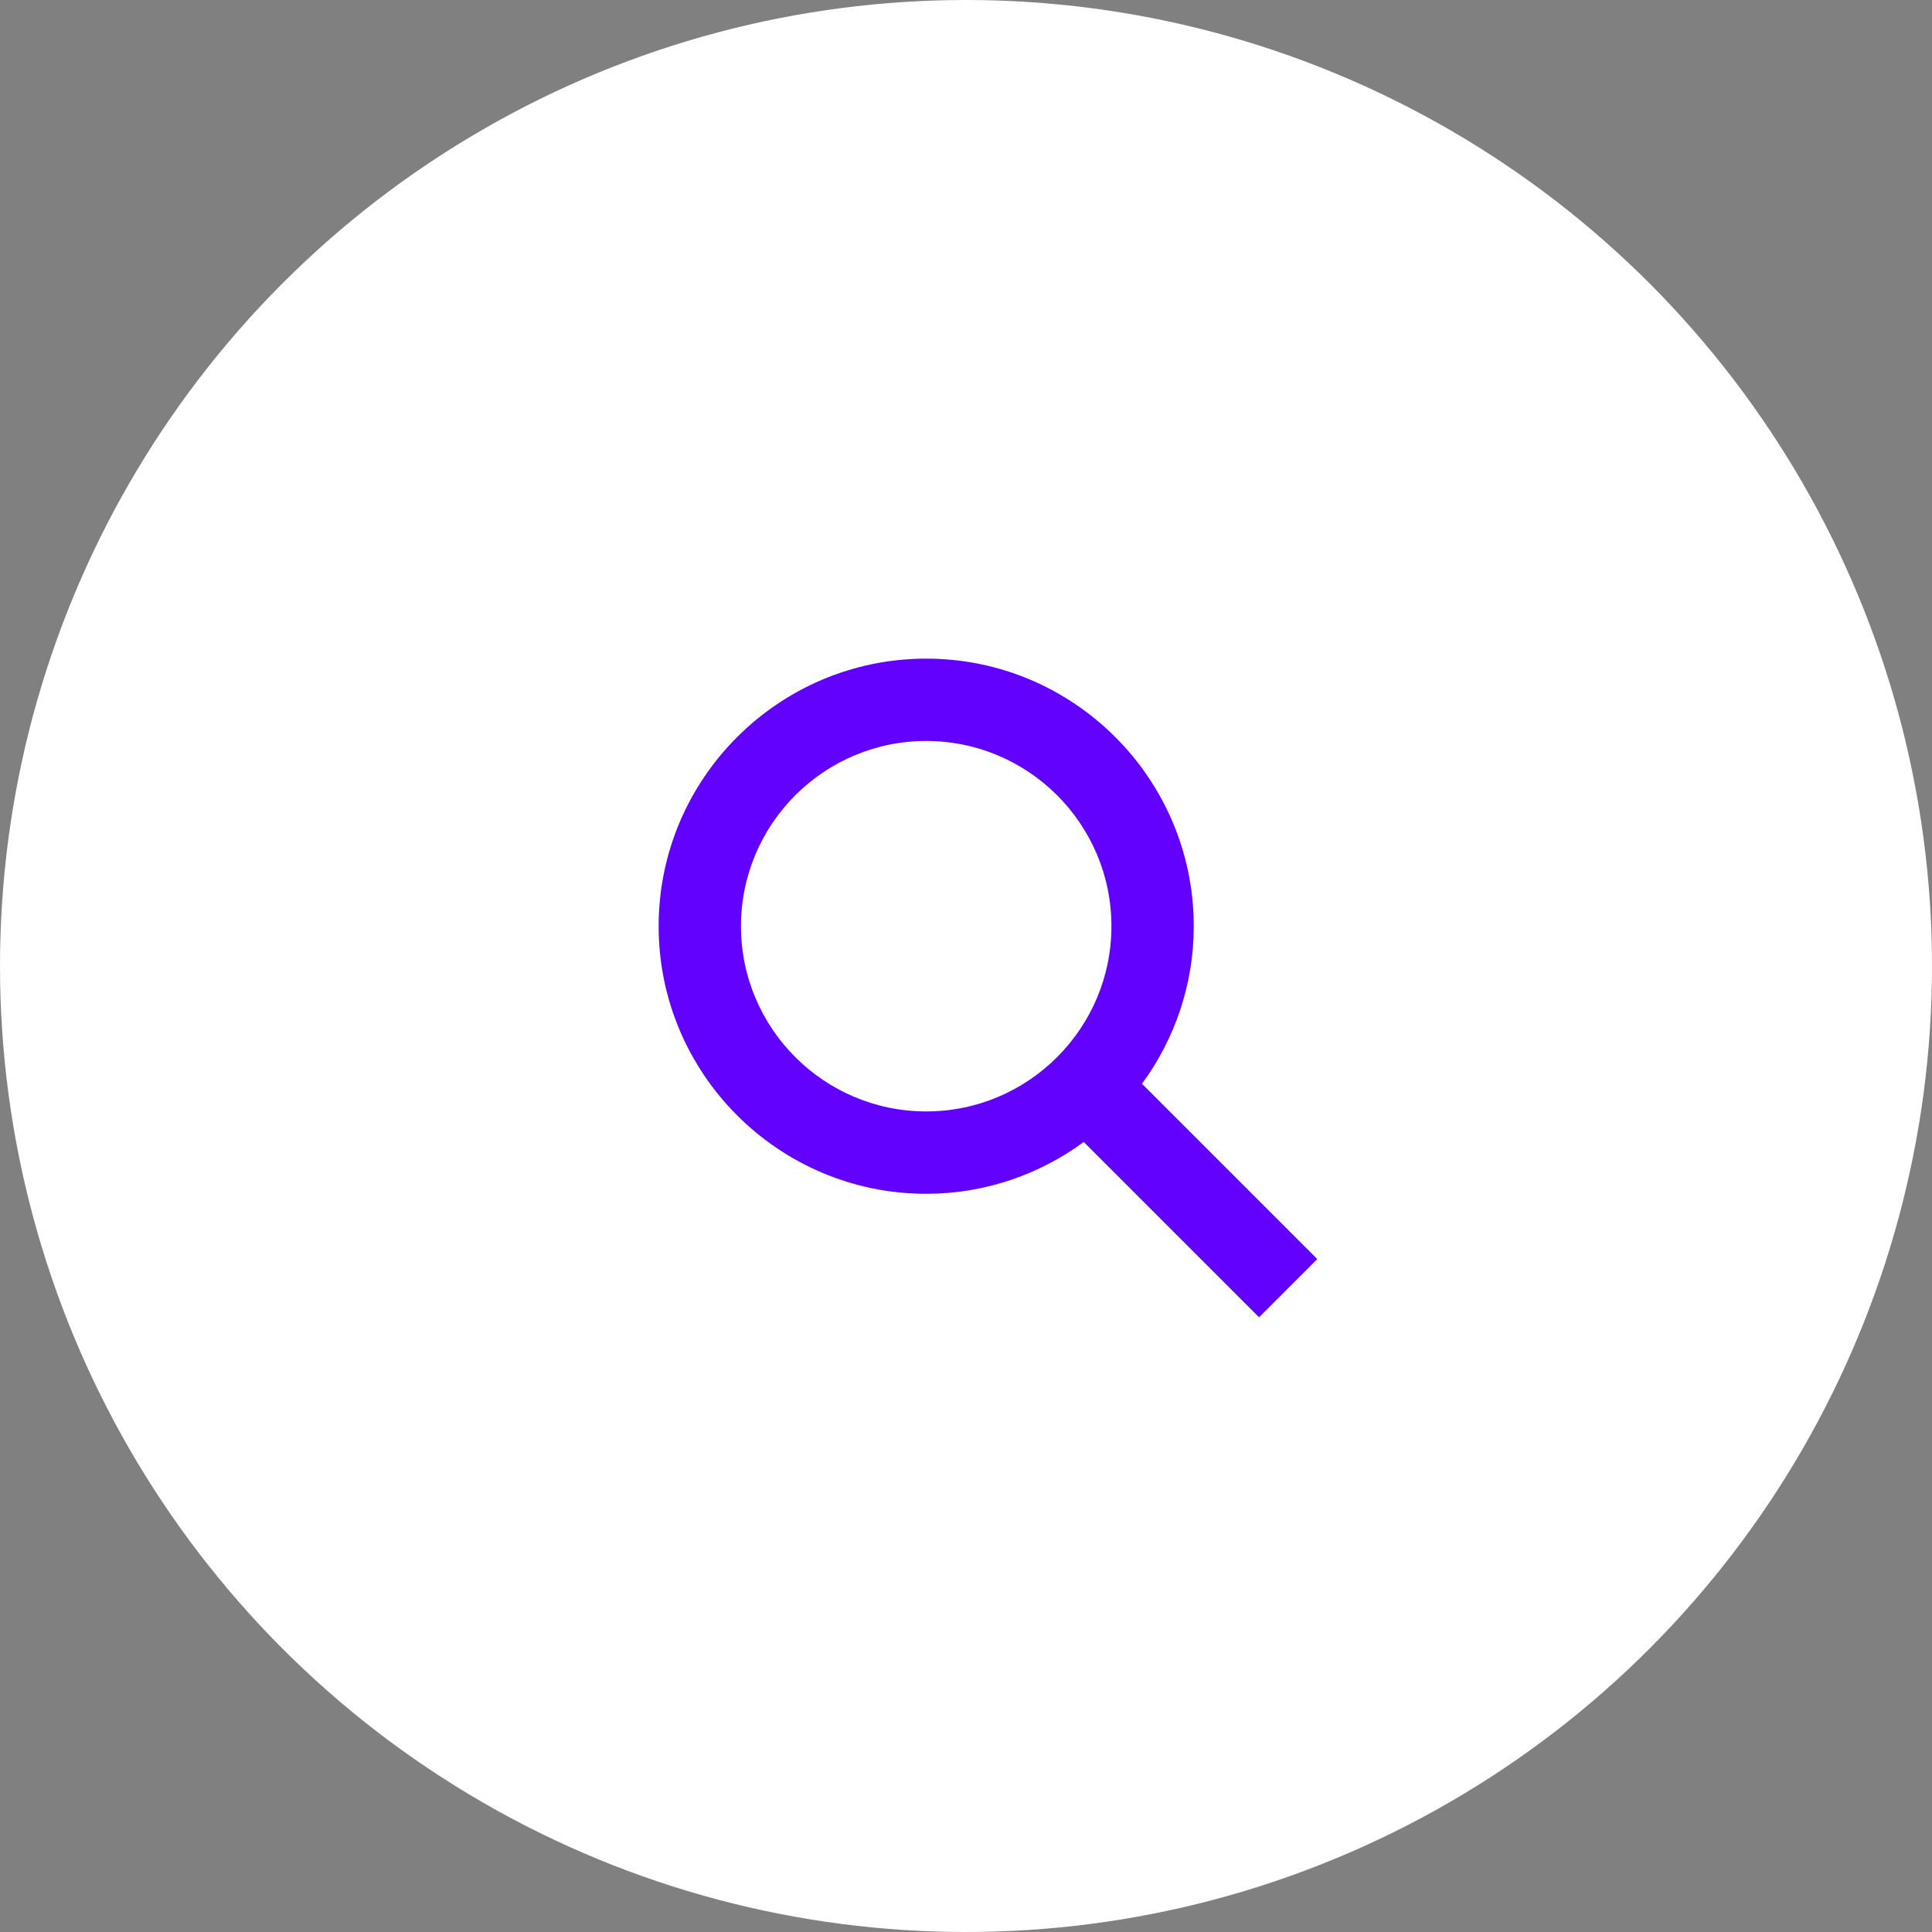 <svg width="44" height="44" viewBox="0 0 44 44" fill="none" xmlns="http://www.w3.org/2000/svg">
<rect x="0" y="0" width="44" height="44" fill="#808080" stroke="none"/>
<circle cx="22" cy="22" r="22" fill="white"/>
<path d="M26.008 24.682C26.746 23.674 27.187 22.436 27.187 21.094C27.187 17.734 24.454 15 21.094 15C17.734 15 15 17.734 15 21.094C15 24.454 17.734 27.188 21.094 27.188C22.436 27.188 23.674 26.746 24.682 26.008L28.674 30L30 28.674C30 28.674 26.008 24.682 26.008 24.682ZM21.094 25.312C18.767 25.312 16.875 23.42 16.875 21.094C16.875 18.767 18.767 16.875 21.094 16.875C23.42 16.875 25.312 18.767 25.312 21.094C25.312 23.42 23.42 25.312 21.094 25.312Z" fill="#6202FE"/>
</svg>
